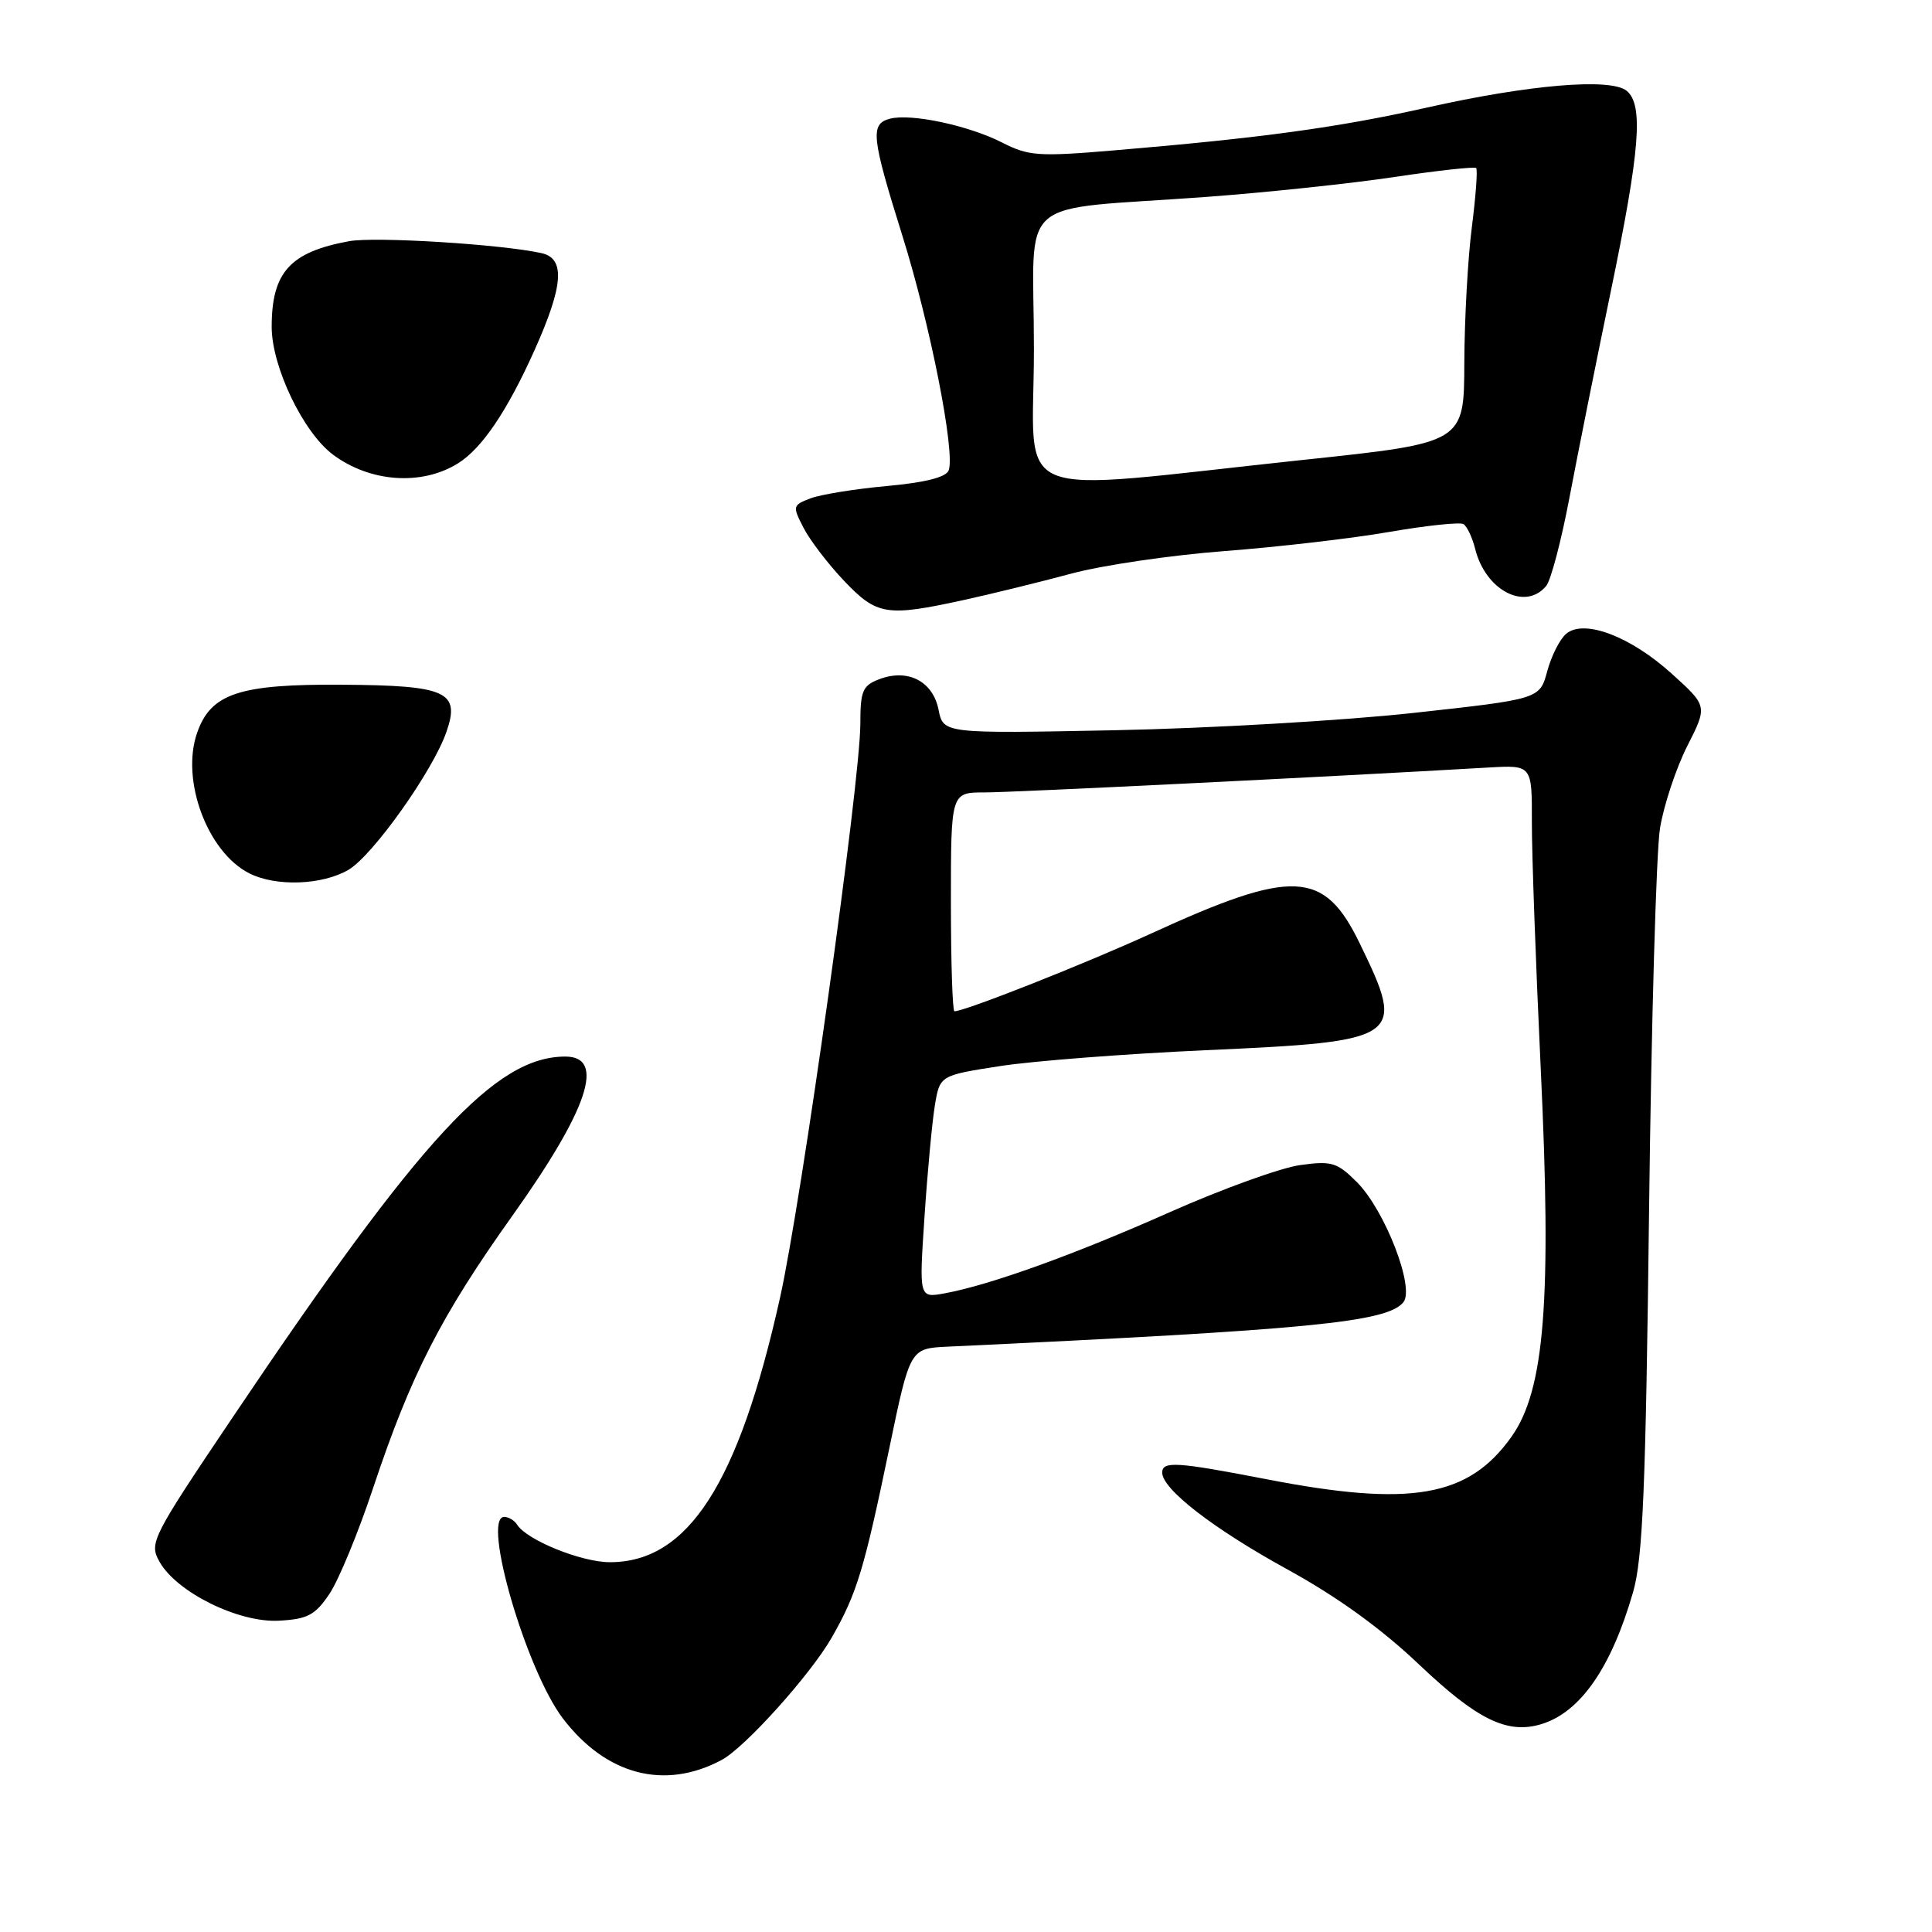 <?xml version="1.0" encoding="UTF-8" standalone="no"?>
<!DOCTYPE svg PUBLIC "-//W3C//DTD SVG 1.1//EN" "http://www.w3.org/Graphics/SVG/1.1/DTD/svg11.dtd" >
<svg xmlns="http://www.w3.org/2000/svg" xmlns:xlink="http://www.w3.org/1999/xlink" version="1.1" viewBox="0 0 256 256">
 <g >
 <path fill="currentColor"
d=" M 95.63 233.20 C 98.72 231.55 107.41 221.88 110.20 217.00 C 113.53 211.18 114.48 208.06 117.82 191.99 C 120.58 178.68 120.58 178.68 125.54 178.44 C 173.57 176.20 183.75 175.21 185.95 172.56 C 187.51 170.68 183.52 160.37 179.79 156.63 C 177.17 154.02 176.46 153.80 172.27 154.38 C 169.73 154.73 161.99 157.52 155.07 160.59 C 142.29 166.27 131.20 170.27 125.14 171.38 C 121.78 171.99 121.78 171.99 122.50 161.25 C 122.89 155.34 123.51 148.70 123.87 146.50 C 124.53 142.50 124.53 142.50 132.52 141.26 C 136.91 140.58 149.14 139.64 159.70 139.16 C 185.84 137.99 186.32 137.65 180.17 125.00 C 175.44 115.25 171.37 115.06 152.50 123.71 C 143.81 127.69 127.86 134.00 126.47 134.00 C 126.21 134.00 126.00 127.47 126.00 119.50 C 126.00 105.00 126.00 105.00 130.47 105.00 C 134.18 105.00 175.58 102.96 197.25 101.70 C 203.00 101.37 203.00 101.37 202.98 108.94 C 202.97 113.10 203.50 127.75 204.15 141.50 C 205.62 172.34 204.68 184.17 200.29 190.36 C 194.59 198.40 186.95 199.72 167.79 196.00 C 155.91 193.70 154.00 193.58 154.00 195.13 C 154.00 197.33 160.77 202.56 170.58 207.95 C 177.19 211.58 183.02 215.79 188.06 220.58 C 195.75 227.88 199.73 229.82 204.23 228.46 C 209.40 226.89 213.50 220.99 216.39 210.97 C 217.68 206.50 218.07 197.27 218.51 160.39 C 218.81 135.58 219.46 112.79 219.96 109.74 C 220.46 106.70 222.08 101.81 223.56 98.88 C 226.26 93.56 226.26 93.56 221.55 89.30 C 216.07 84.33 209.92 81.99 207.54 83.97 C 206.70 84.66 205.57 86.90 205.02 88.93 C 204.02 92.63 204.02 92.63 187.26 94.47 C 178.04 95.48 160.26 96.51 147.75 96.76 C 124.99 97.21 124.99 97.21 124.36 94.03 C 123.60 90.25 120.29 88.56 116.50 90.00 C 114.30 90.84 114.00 91.54 114.00 95.89 C 114.00 103.53 106.22 159.13 103.35 171.99 C 97.86 196.62 91.18 207.00 80.81 207.00 C 77.03 207.00 69.77 204.06 68.51 202.01 C 68.16 201.46 67.40 201.00 66.81 201.00 C 63.80 201.00 69.72 221.33 74.59 227.71 C 80.32 235.22 88.08 237.24 95.63 233.20 Z  M 43.65 211.20 C 44.87 209.39 47.49 203.05 49.46 197.11 C 54.44 182.17 58.45 174.34 67.88 161.11 C 77.96 146.96 80.28 140.00 74.91 140.00 C 65.67 140.00 55.81 150.67 31.04 187.49 C 20.06 203.80 19.74 204.44 21.13 206.93 C 23.39 210.98 31.63 215.05 36.97 214.75 C 40.77 214.54 41.76 214.01 43.65 211.20 Z  M 46.18 115.25 C 49.39 113.37 57.35 102.17 59.15 96.99 C 61.02 91.65 59.20 90.82 45.37 90.73 C 31.70 90.63 27.94 91.88 26.12 97.10 C 23.93 103.36 27.48 112.91 33.03 115.72 C 36.56 117.51 42.70 117.29 46.18 115.25 Z  M 127.68 79.51 C 131.43 78.69 137.85 77.11 141.94 76.01 C 146.03 74.90 155.17 73.56 162.26 73.02 C 169.34 72.48 179.18 71.34 184.11 70.48 C 189.04 69.63 193.46 69.16 193.92 69.45 C 194.39 69.74 195.09 71.22 195.47 72.74 C 196.84 78.24 202.11 80.98 204.88 77.64 C 205.50 76.89 206.89 71.61 207.97 65.89 C 209.05 60.18 211.52 47.85 213.46 38.50 C 217.31 19.92 217.79 13.90 215.55 12.04 C 213.45 10.30 202.65 11.20 189.00 14.27 C 177.28 16.90 167.08 18.29 147.57 19.93 C 137.60 20.77 136.29 20.68 132.79 18.89 C 128.34 16.62 120.71 15.00 117.92 15.73 C 115.28 16.42 115.47 18.13 119.55 31.17 C 123.26 42.98 126.61 59.97 125.70 62.34 C 125.35 63.24 122.57 63.94 117.53 64.40 C 113.32 64.78 108.77 65.52 107.41 66.03 C 105.02 66.94 104.99 67.07 106.48 69.95 C 107.32 71.59 109.74 74.75 111.85 76.97 C 116.20 81.54 117.47 81.74 127.68 79.51 Z  M 60.68 61.40 C 63.85 59.43 67.20 54.48 70.82 46.42 C 74.67 37.84 74.93 34.24 71.75 33.54 C 66.39 32.36 49.69 31.33 46.25 31.96 C 38.42 33.40 36.00 36.08 36.00 43.32 C 36.00 48.59 40.18 57.30 44.12 60.24 C 49.05 63.92 55.88 64.39 60.68 61.40 Z  M 137.00 46.21 C 137.00 25.40 134.03 28.00 160.00 26.08 C 167.97 25.49 179.16 24.30 184.86 23.44 C 190.55 22.59 195.39 22.06 195.60 22.27 C 195.81 22.48 195.55 26.00 195.03 30.08 C 194.50 34.16 194.05 42.27 194.03 48.09 C 194.00 58.68 194.00 58.68 172.75 60.93 C 132.71 65.18 137.00 66.95 137.00 46.21 Z "/>
</g>
</svg>